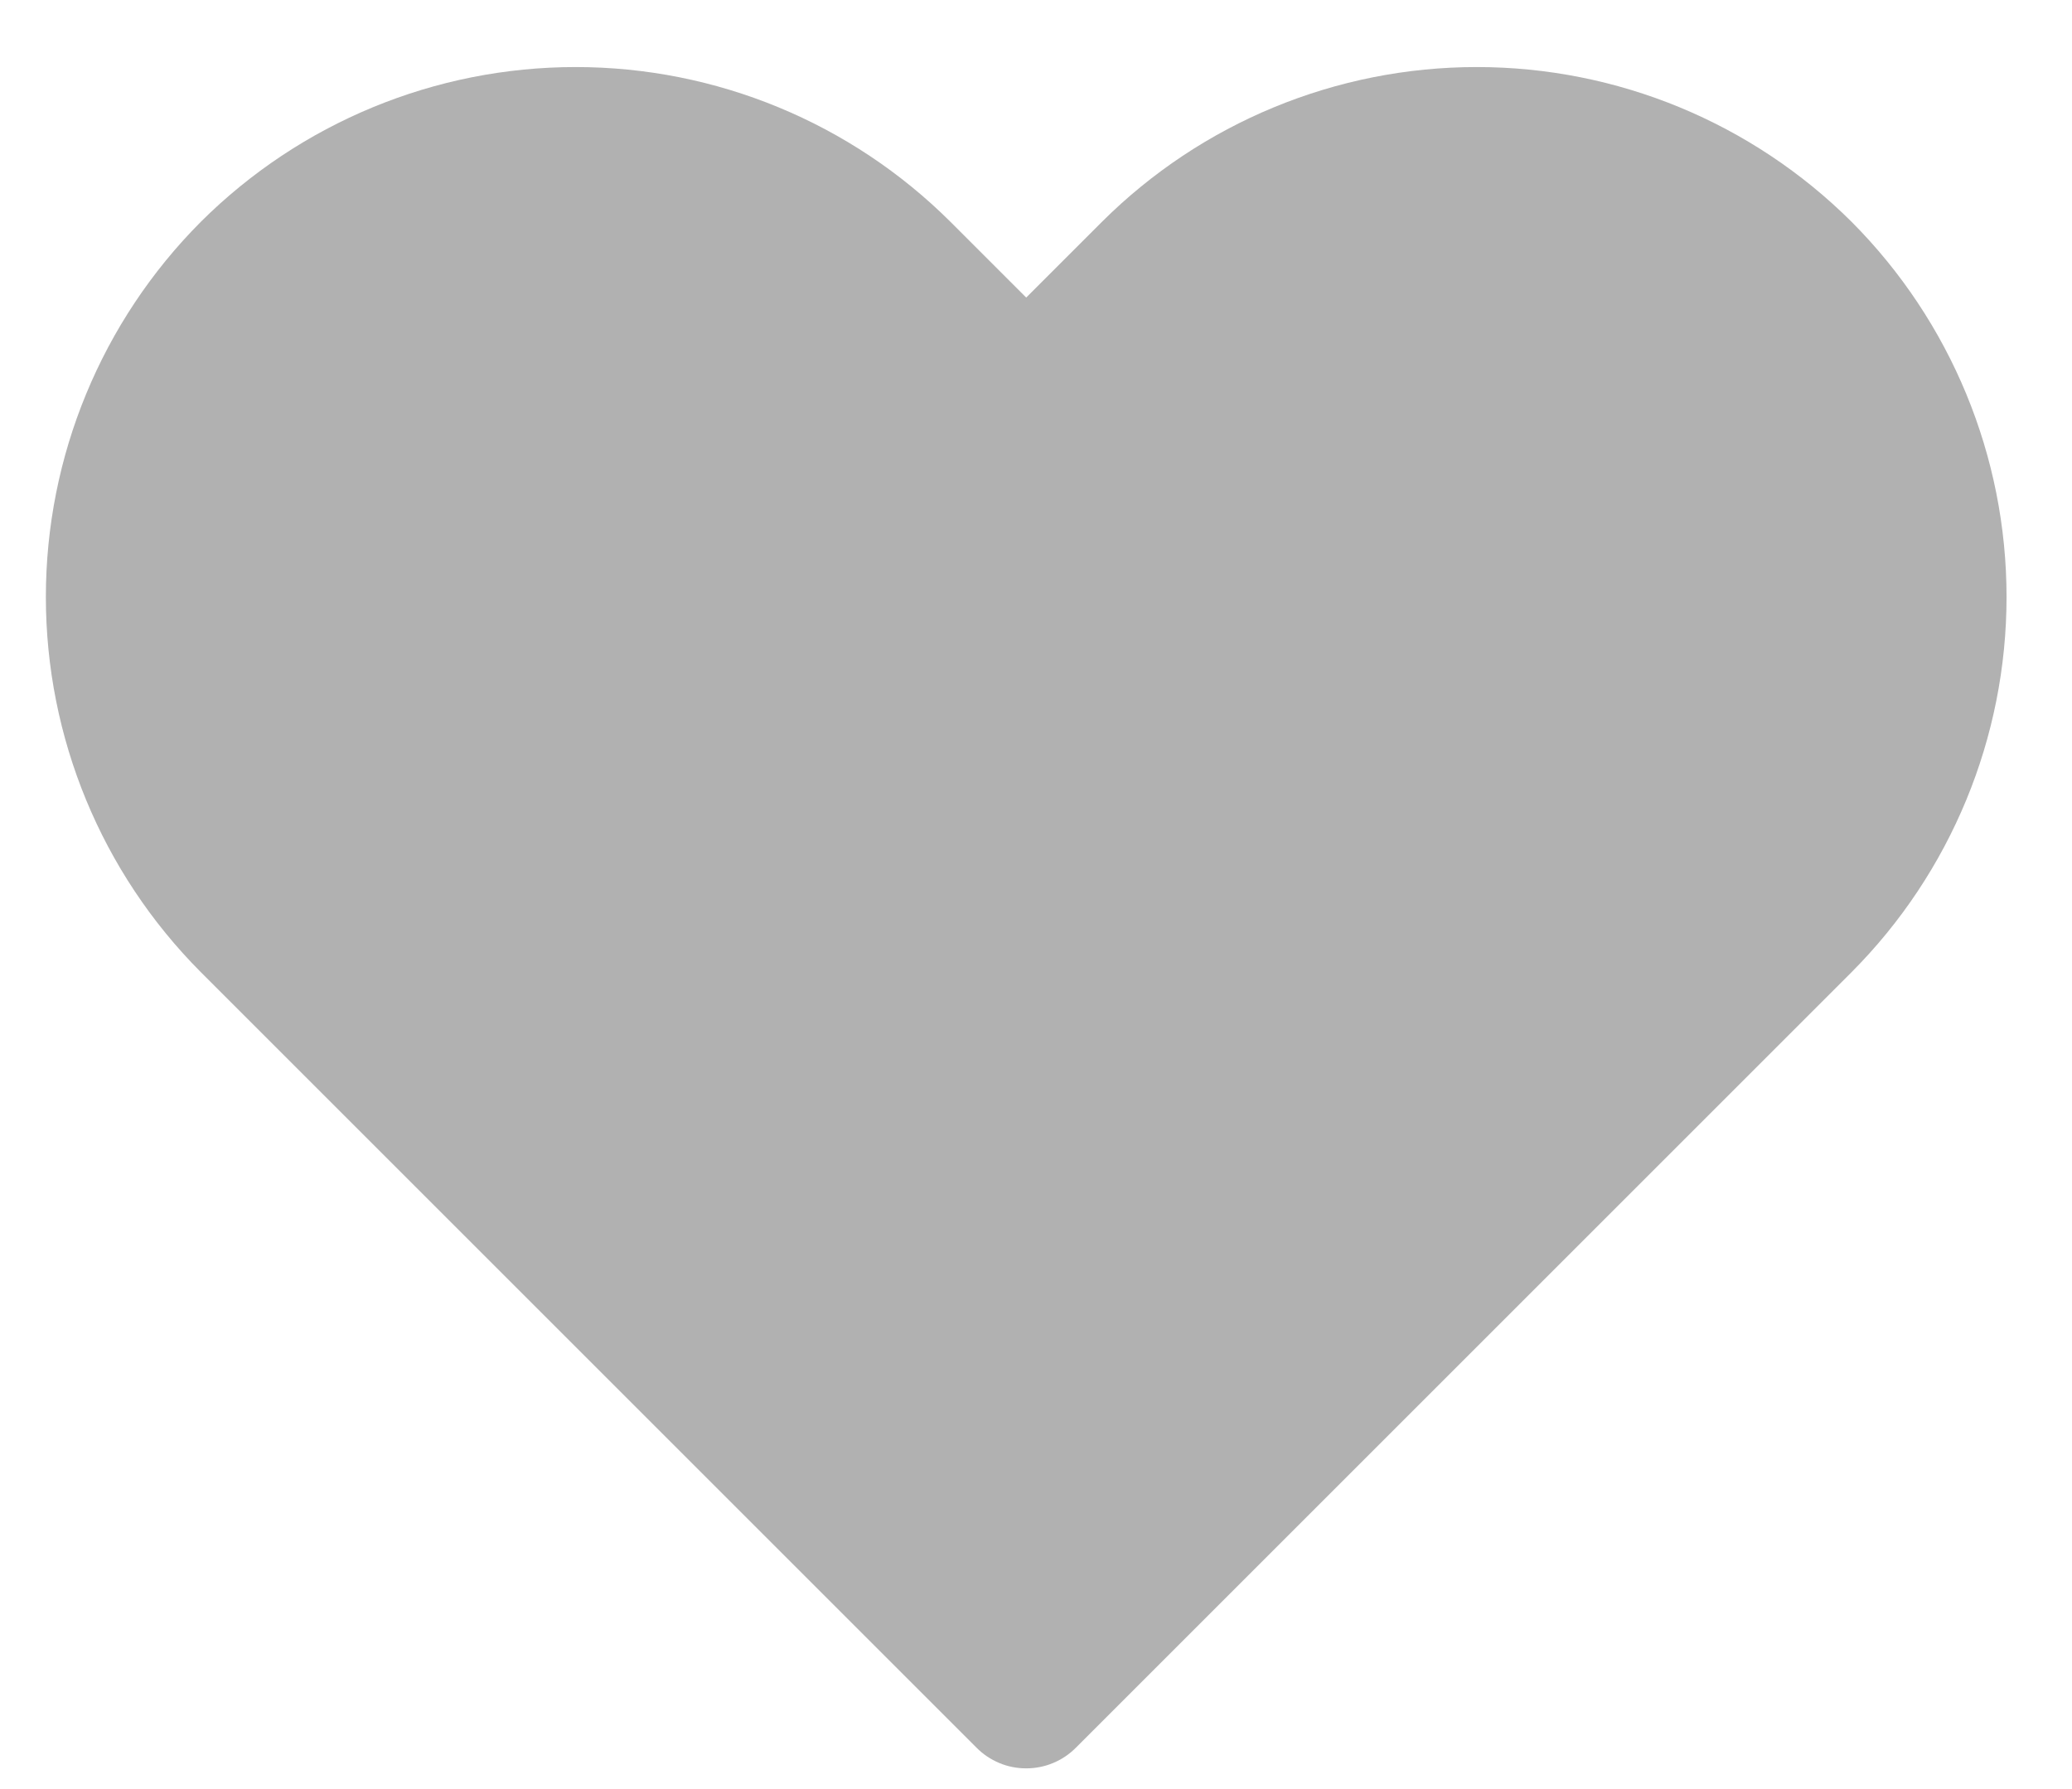 <svg width="22" height="19" viewBox="0 0 22 19" fill="none" xmlns="http://www.w3.org/2000/svg">
<path d="M19.66 2.356C18.603 1.303 17.172 0.712 15.68 0.712C14.188 0.712 12.757 1.303 11.7 2.356L10.896 3.16L10.092 2.356C9.035 1.303 7.604 0.712 6.112 0.712C4.62 0.712 3.189 1.303 2.132 2.356C1.078 3.414 0.487 4.847 0.487 6.34C0.487 7.833 1.078 9.266 2.132 10.324L10.368 18.56C10.437 18.63 10.519 18.685 10.61 18.723C10.7 18.761 10.798 18.78 10.896 18.78C10.994 18.78 11.091 18.761 11.182 18.723C11.273 18.685 11.355 18.63 11.424 18.56L19.66 10.324C20.714 9.266 21.305 7.833 21.305 6.34C21.305 4.847 20.714 3.414 19.66 2.356Z" fill="#B1B1B1"/>
</svg>
